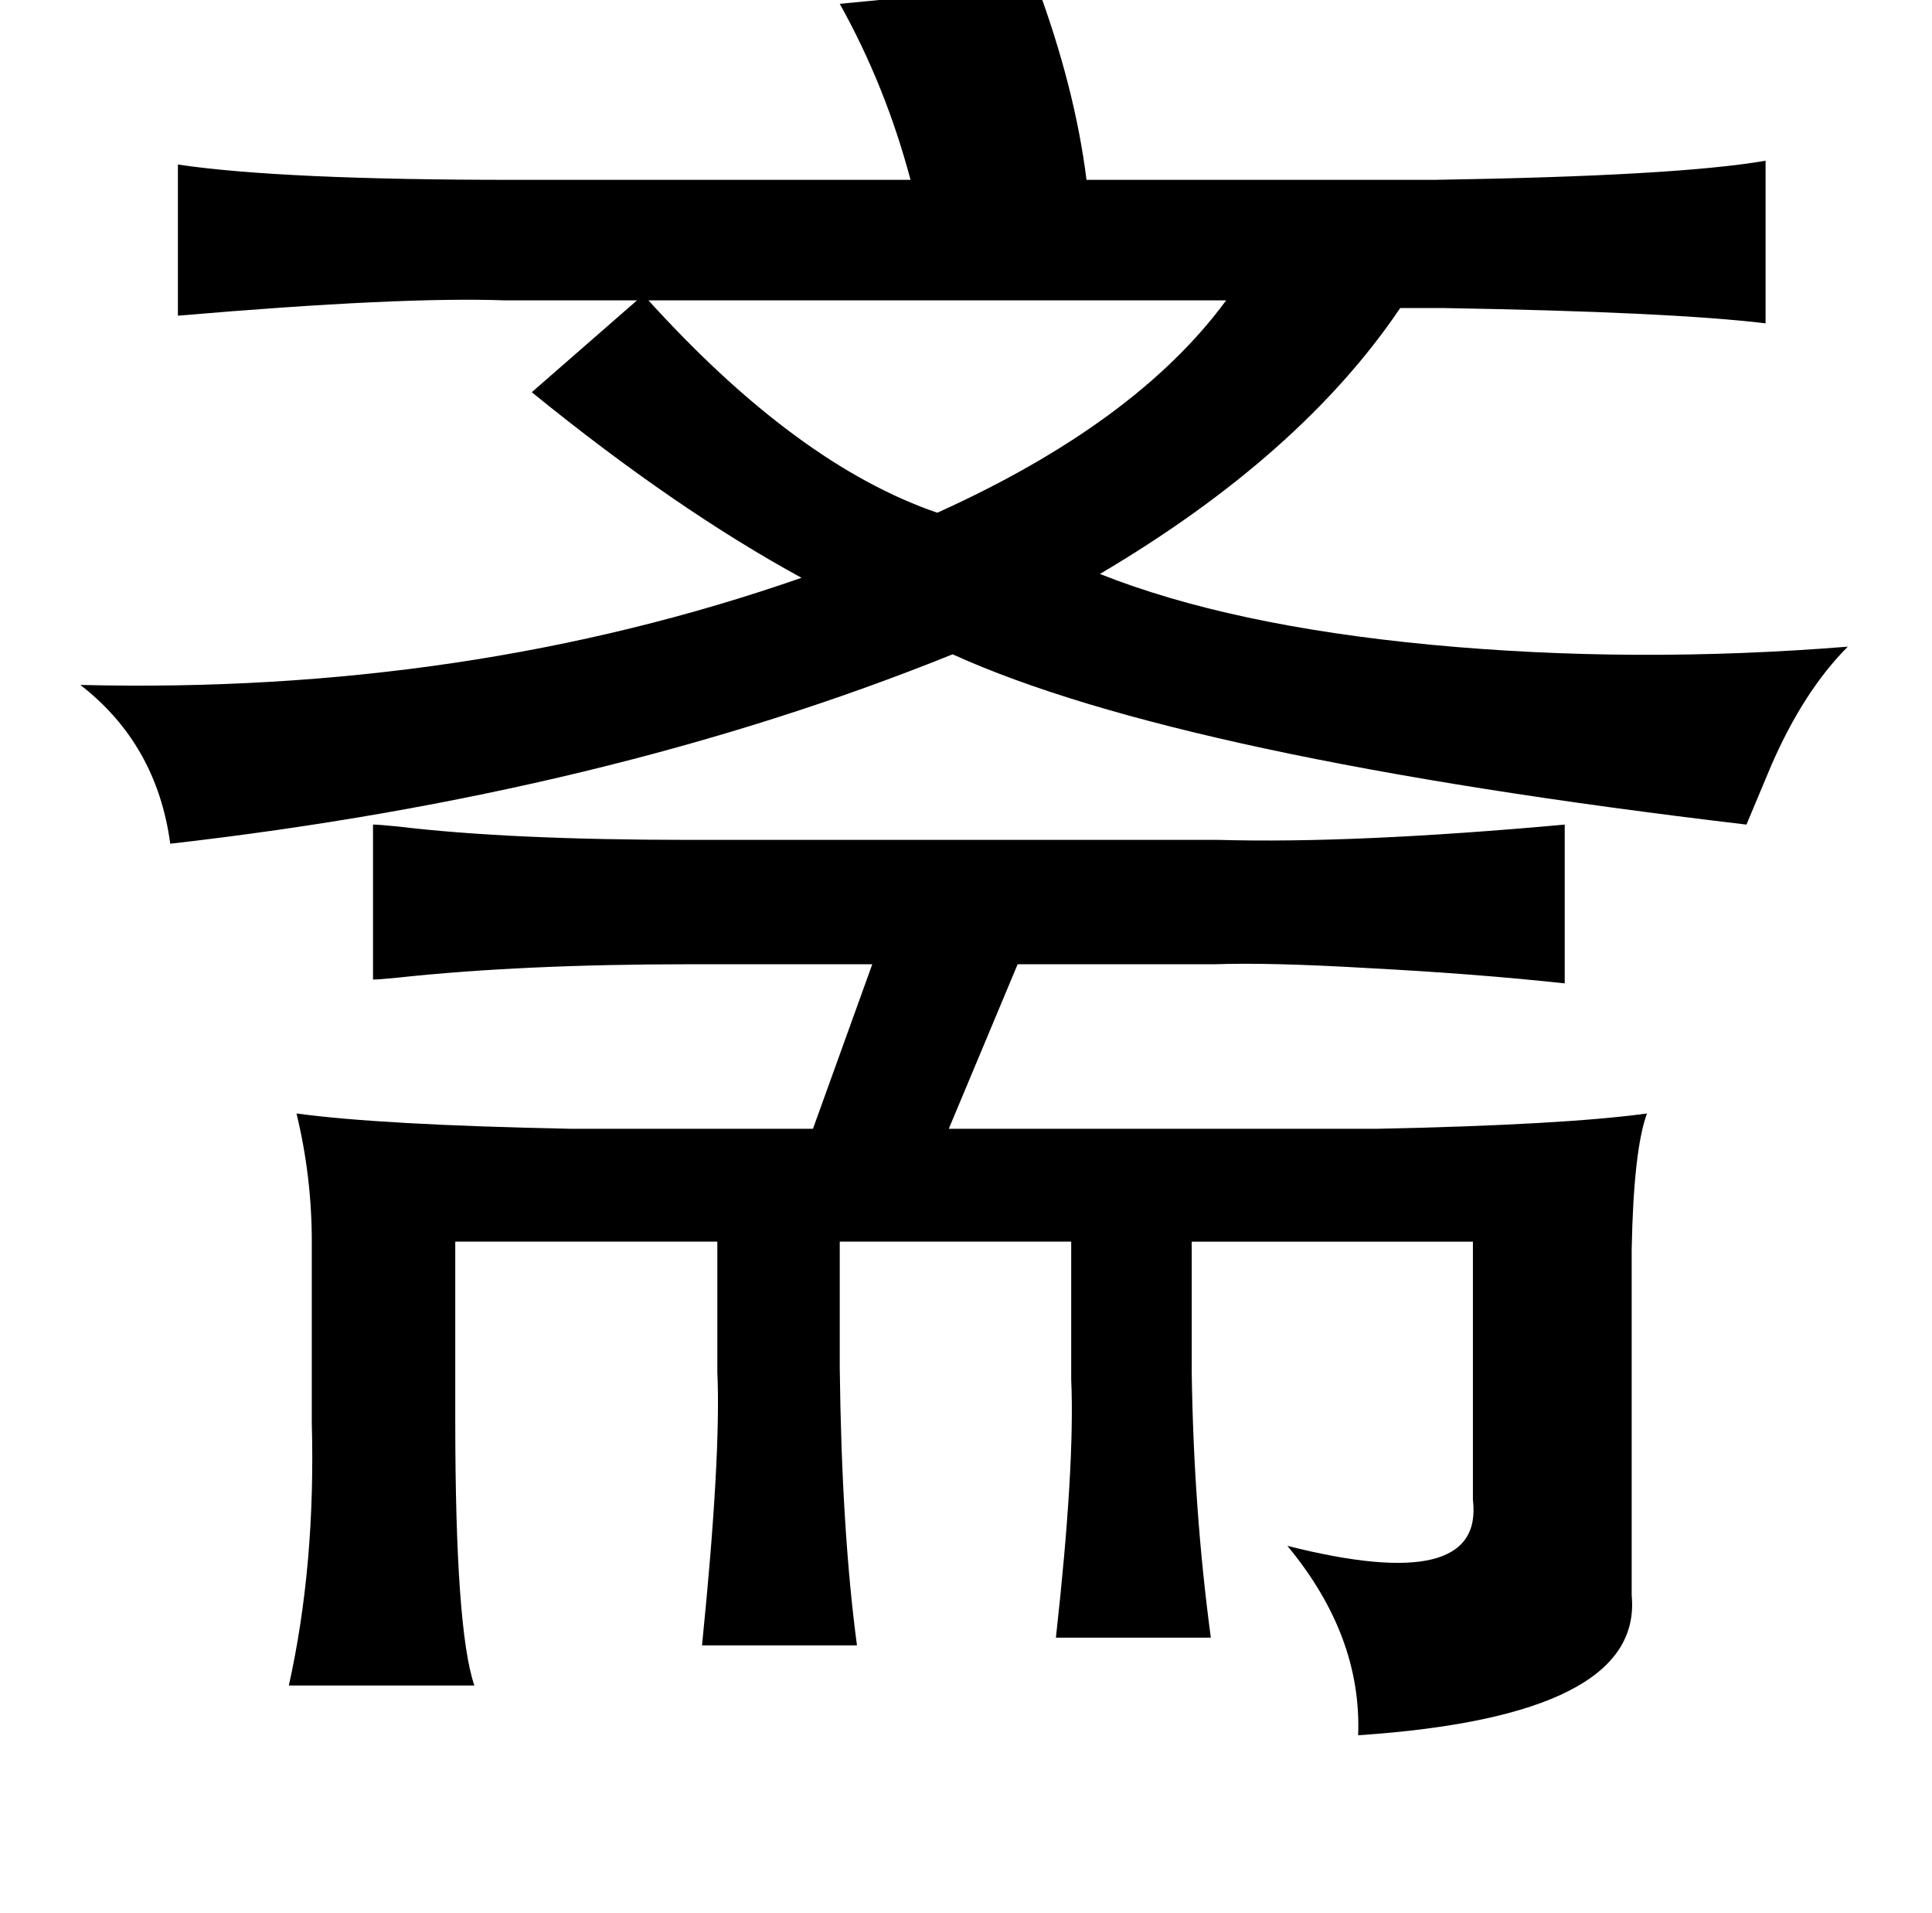 <?xml version="1.0" standalone="no"?>
<!DOCTYPE svg PUBLIC "-//W3C//DTD SVG 1.1//EN" "http://www.w3.org/Graphics/SVG/1.1/DTD/svg11.dtd" >
<svg xmlns="http://www.w3.org/2000/svg" xmlns:xlink="http://www.w3.org/1999/xlink" version="1.1" viewBox="-10 0 1010 1000">
   <path fill="currentColor"
d="M532 -8q20 54 26 102h182q127 -2 173 -10v85q-50 -6 -169 -8h-22q-52 77 -157 139q68 27 173 37q106 10 218 1q-23 23 -40 62q-8 19 -13 31q-296 -35 -415 -89q-181 73 -409 99q-7 -52 -47 -83q202 5 377 -56q-66 -36 -141 -97l55 -48h-69q-54 -2 -171 8v-79q54 8 175 8
h208q-13 -49 -37 -92zM631 157h-302q78 86 151 111q104 -47 151 -111zM351 439h276q71 2 181 -8v83q-46 -5 -103 -8q-51 -3 -80 -2h-103l-36 86h224q97 -2 141 -8q-7 19 -8 71v181q6 63 -143 73q2 -52 -37 -99q103 26 97 -24v-135h-147v68q1 72 10 139h-81q10 -90 8 -135
v-72h-121v66q1 85 9 145h-81q10 -99 8 -143v-68h-137v93q0 110 10 139h-97q14 -63 12 -137v-95q0 -34 -8 -67q44 6 143 8h127l31 -86h-95q-88 0 -153 7q-10 1 -13 1v-81q3 0 13 1q58 7 153 7z" />
</svg>
